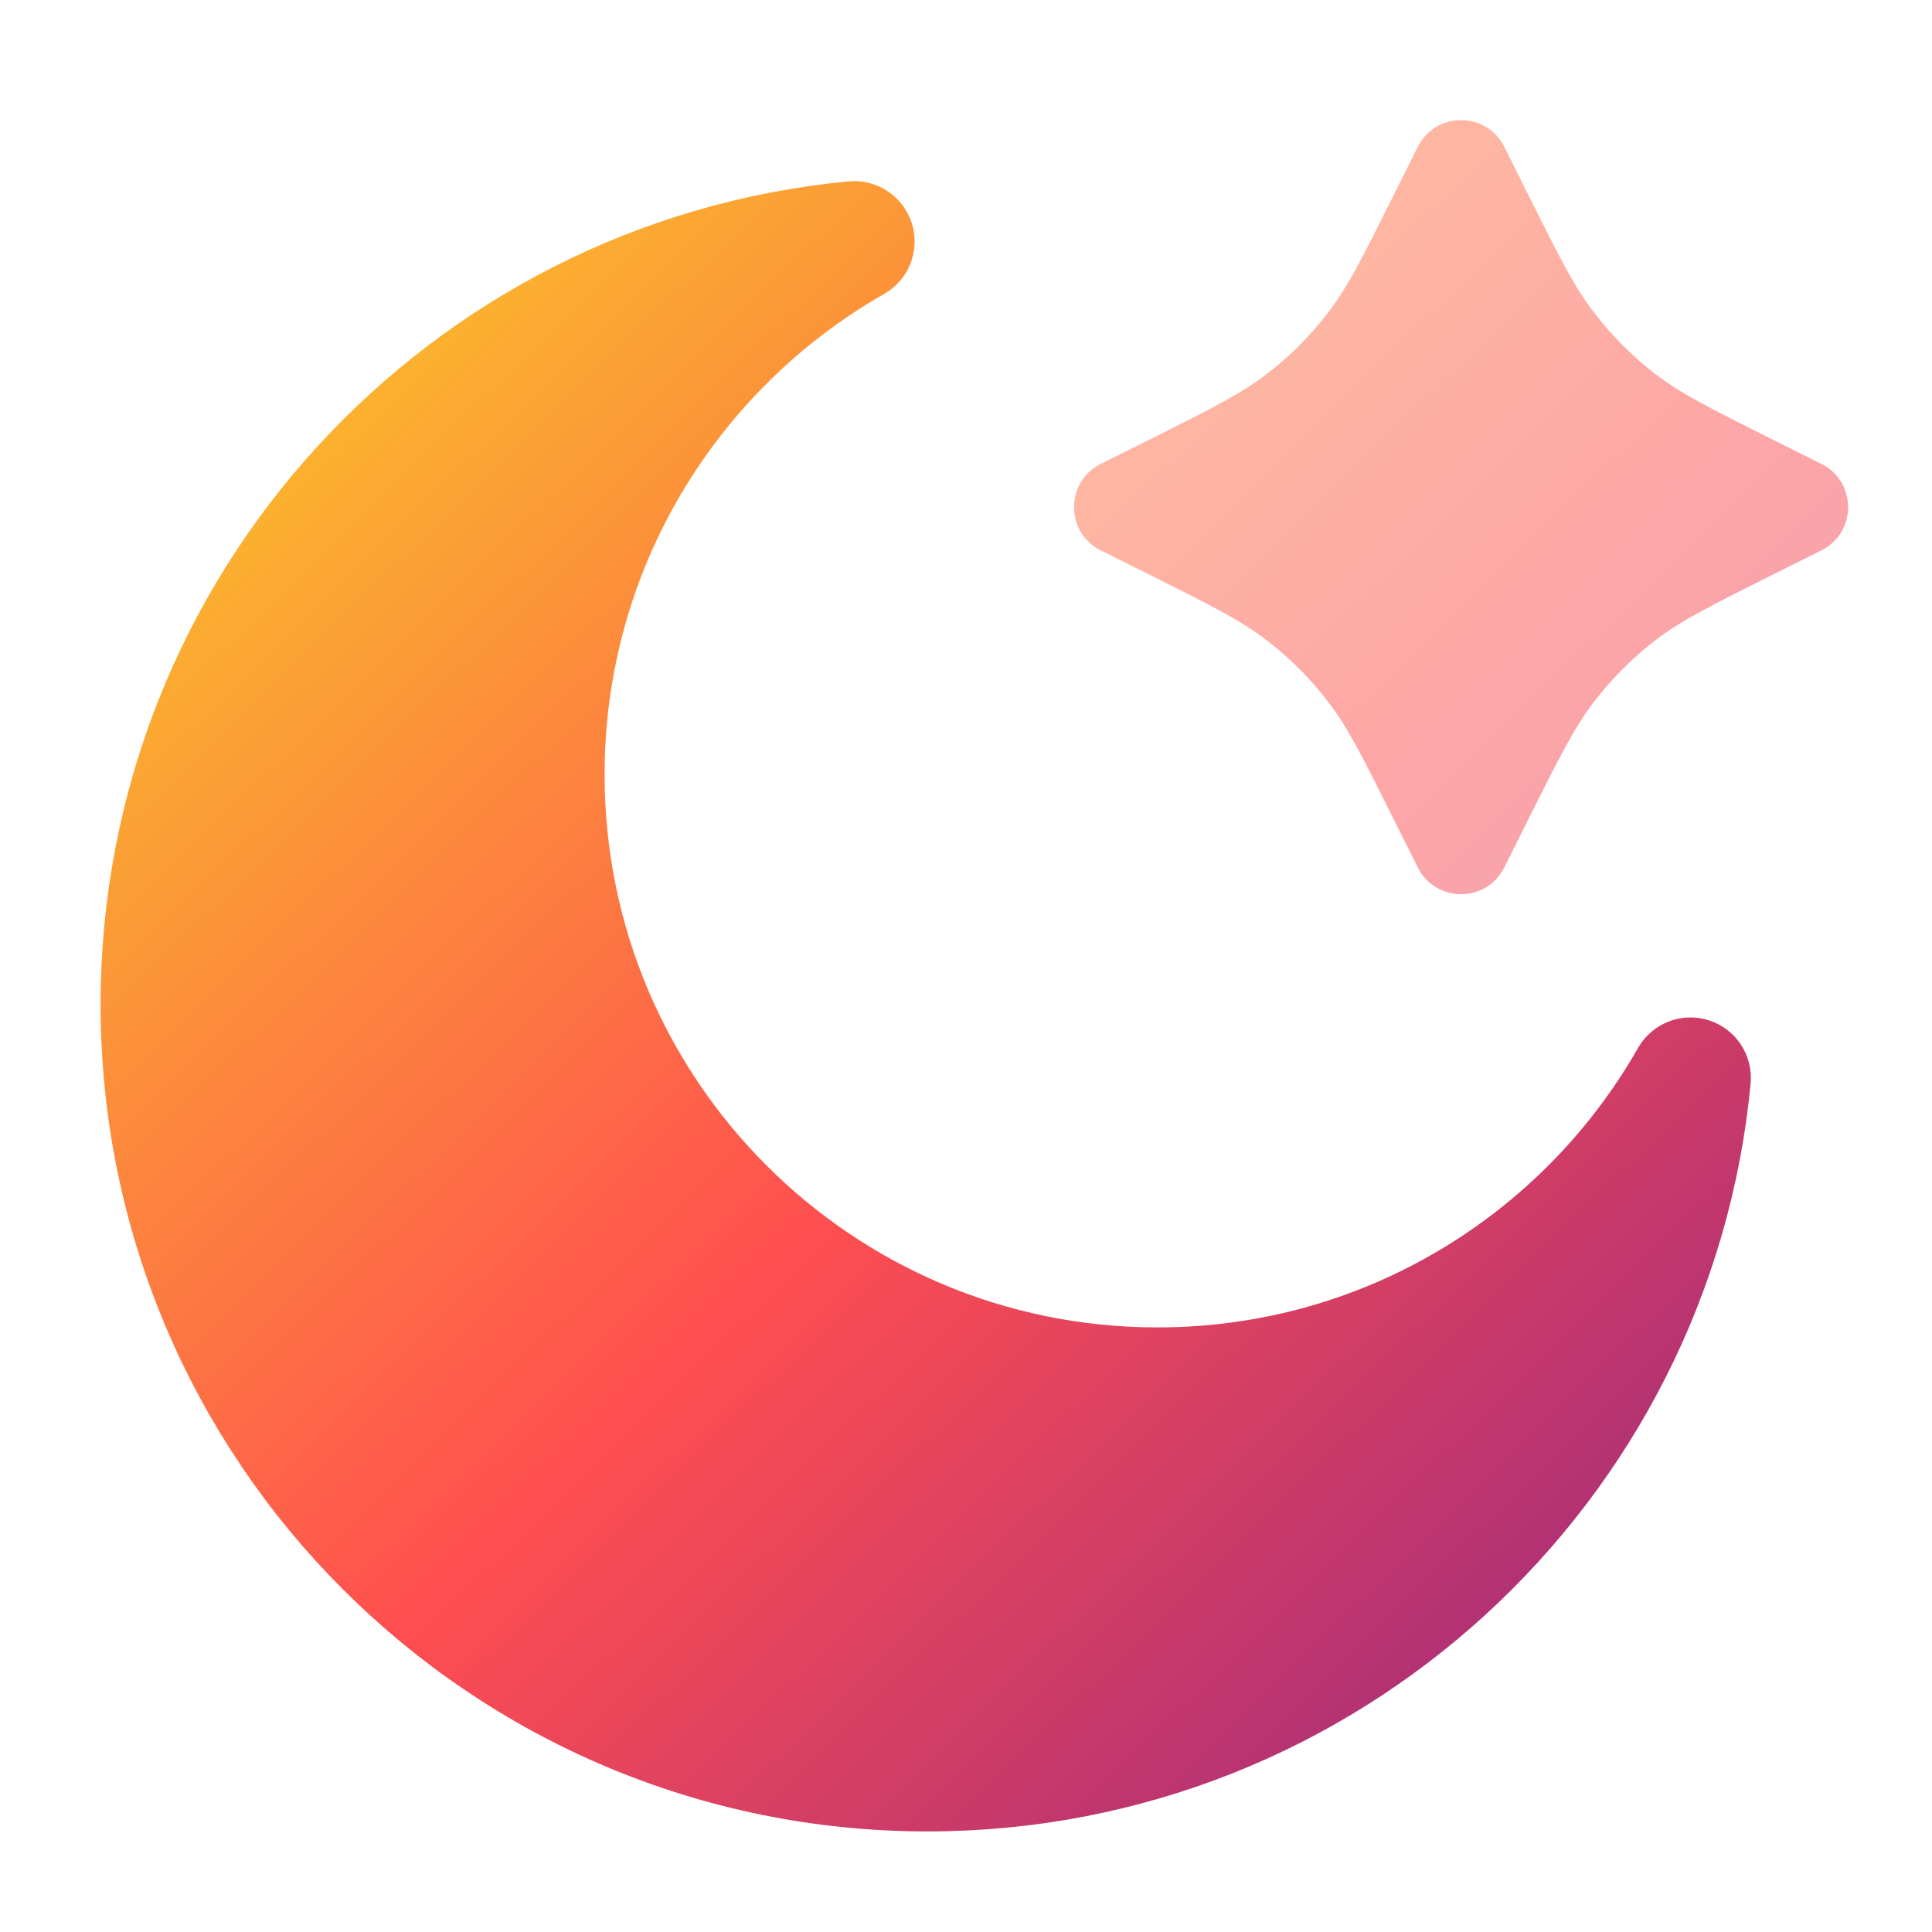 <svg width="16" height="16" viewBox="0 0 16 16" fill="none" xmlns="http://www.w3.org/2000/svg">
<g clip-path="url(#clip0_697_152)">
<path opacity="0.5" d="M11.742 1.216C11.89 0.921 12.31 0.921 12.458 1.216L12.671 1.643C12.917 2.134 13.04 2.38 13.204 2.592C13.349 2.781 13.519 2.951 13.707 3.096C13.92 3.26 14.166 3.383 14.657 3.629L15.084 3.842C15.379 3.99 15.379 4.41 15.084 4.558L14.657 4.771C14.166 5.017 13.92 5.14 13.707 5.304C13.519 5.449 13.349 5.619 13.204 5.808C13.04 6.02 12.917 6.266 12.671 6.757L12.458 7.184C12.31 7.479 11.89 7.479 11.742 7.184L11.528 6.757C11.283 6.266 11.16 6.02 10.996 5.808C10.851 5.619 10.681 5.449 10.492 5.304C10.28 5.14 10.034 5.017 9.543 4.771L9.115 4.558C8.821 4.41 8.821 3.99 9.115 3.842L9.543 3.629C10.034 3.383 10.28 3.26 10.492 3.096C10.681 2.951 10.851 2.781 10.996 2.592C11.16 2.38 11.283 2.134 11.528 1.643L11.742 1.216Z" fill="url(#paint0_linear_697_152)"/>
<path d="M14.249 8.95C14.26 8.833 14.188 8.723 14.076 8.688C13.963 8.652 13.841 8.7 13.783 8.802C12.952 10.261 11.383 11.243 9.585 11.243C6.919 11.243 4.757 9.081 4.757 6.415C4.757 4.617 5.74 3.049 7.198 2.217C7.301 2.159 7.348 2.037 7.313 1.925C7.277 1.812 7.168 1.74 7.051 1.751C3.703 2.069 1.083 4.888 1.083 8.319C1.083 11.963 4.037 14.917 7.681 14.917C11.112 14.917 13.931 12.298 14.249 8.95Z" fill="url(#paint1_linear_697_152)" stroke="url(#paint2_linear_697_152)" stroke-width="0.5" stroke-linecap="round" stroke-linejoin="round"/>
</g>
<defs>
<linearGradient id="paint0_linear_697_152" x1="-2.968" y1="0.682" x2="16.105" y2="20.338" gradientUnits="userSpaceOnUse">
<stop stop-color="#F9D423"/>
<stop offset="0.516" stop-color="#FF4E50"/>
<stop offset="0.991" stop-color="#8A2387"/>
</linearGradient>
<linearGradient id="paint1_linear_697_152" x1="1.141" y1="1.465" x2="14.886" y2="15.631" gradientUnits="userSpaceOnUse">
<stop stop-color="#F9D423"/>
<stop offset="0.516" stop-color="#FF4E50"/>
<stop offset="0.991" stop-color="#8A2387"/>
</linearGradient>
<linearGradient id="paint2_linear_697_152" x1="1.141" y1="1.465" x2="14.886" y2="15.631" gradientUnits="userSpaceOnUse">
<stop stop-color="#F9D423"/>
<stop offset="0.516" stop-color="#FF4E50"/>
<stop offset="0.991" stop-color="#8A2387"/>
</linearGradient>
<clipPath id="clip0_697_152">
<rect width="16" height="16" fill="white"/>
</clipPath>
</defs>
</svg>

